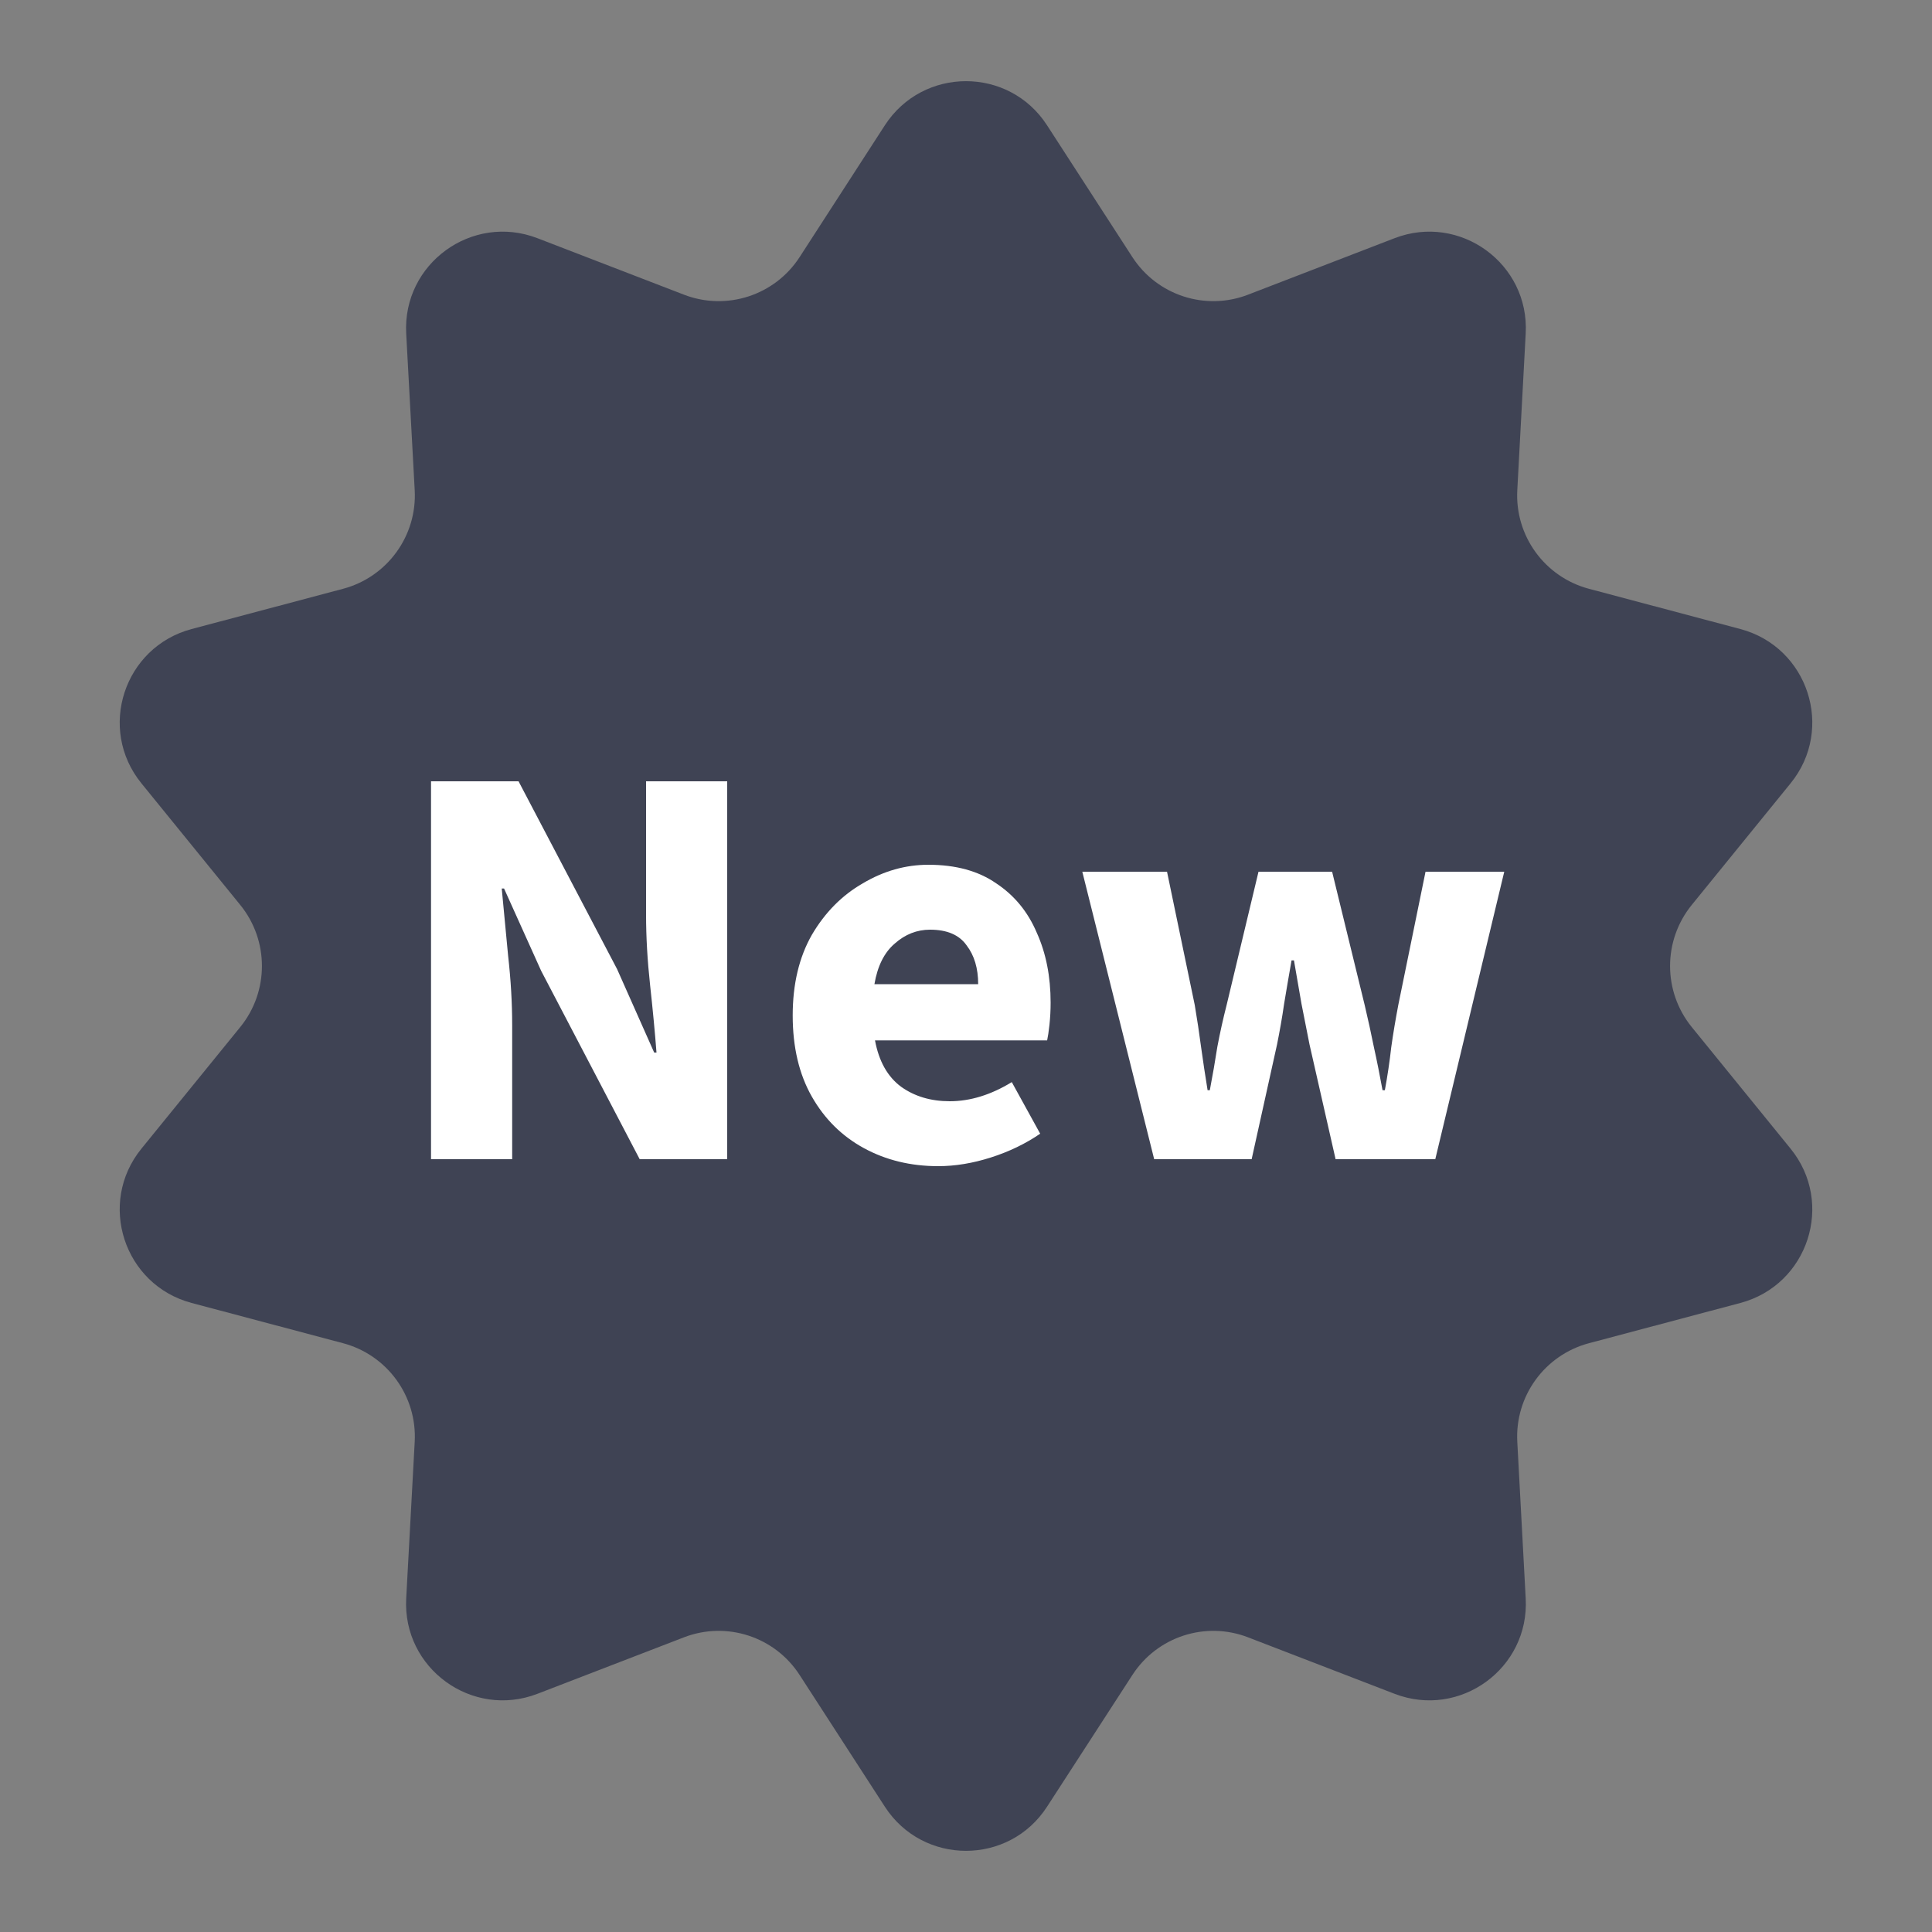 <svg width="20" height="20" viewBox="0 0 20 20" fill="none" xmlns="http://www.w3.org/2000/svg">
<rect x="0" y="0" width="20" height="20" fill="#808080" stroke="none"/>
<path d="M9.16 1.297C9.555 0.688 10.445 0.688 10.839 1.297L11.722 2.661C11.979 3.058 12.479 3.221 12.921 3.05L14.436 2.466C15.113 2.205 15.834 2.729 15.794 3.453L15.707 5.074C15.681 5.547 15.991 5.973 16.448 6.095L18.017 6.512C18.718 6.699 18.994 7.546 18.536 8.109L17.512 9.369C17.214 9.737 17.214 10.263 17.512 10.631L18.536 11.891C18.994 12.454 18.718 13.301 18.017 13.488L16.448 13.905C15.991 14.027 15.681 14.453 15.707 14.926L15.794 16.547C15.834 17.271 15.113 17.795 14.436 17.534L12.921 16.95C12.479 16.779 11.979 16.942 11.722 17.34L10.839 18.703C10.445 19.312 9.555 19.312 9.16 18.703L8.278 17.34C8.021 16.942 7.521 16.779 7.079 16.95L5.564 17.534C4.887 17.795 4.166 17.271 4.205 16.547L4.293 14.926C4.319 14.453 4.009 14.027 3.552 13.905L1.983 13.488C1.282 13.301 1.006 12.454 1.464 11.891L2.488 10.631C2.786 10.263 2.786 9.737 2.488 9.369L1.464 8.109C1.006 7.546 1.282 6.699 1.983 6.512L3.552 6.095C4.009 5.973 4.319 5.547 4.293 5.074L4.205 3.453C4.166 2.729 4.887 2.205 5.564 2.466L7.079 3.05C7.521 3.221 8.021 3.058 8.278 2.661L9.16 1.297Z" fill="#3F4354"/>
<path d="M4.462 12V8.088H5.368L6.388 10.032L6.772 10.896H6.796C6.78 10.688 6.758 10.456 6.73 10.2C6.702 9.944 6.688 9.7 6.688 9.468V8.088H7.528V12H6.622L5.602 10.05L5.218 9.198H5.194C5.214 9.414 5.236 9.646 5.26 9.894C5.288 10.142 5.302 10.382 5.302 10.614V12H4.462ZM9.712 12.072C9.428 12.072 9.172 12.01 8.944 11.886C8.716 11.762 8.536 11.584 8.404 11.352C8.272 11.12 8.206 10.84 8.206 10.512C8.206 10.188 8.272 9.91 8.404 9.678C8.54 9.446 8.716 9.268 8.932 9.144C9.148 9.016 9.374 8.952 9.61 8.952C9.894 8.952 10.128 9.016 10.312 9.144C10.5 9.268 10.64 9.438 10.732 9.654C10.828 9.866 10.876 10.108 10.876 10.38C10.876 10.456 10.872 10.532 10.864 10.608C10.856 10.68 10.848 10.734 10.84 10.77H9.058C9.098 10.986 9.188 11.146 9.328 11.25C9.468 11.35 9.636 11.4 9.832 11.4C10.044 11.4 10.258 11.334 10.474 11.202L10.768 11.736C10.616 11.84 10.446 11.922 10.258 11.982C10.07 12.042 9.888 12.072 9.712 12.072ZM9.052 10.188H10.126C10.126 10.024 10.086 9.89 10.006 9.786C9.93 9.678 9.804 9.624 9.628 9.624C9.492 9.624 9.37 9.672 9.262 9.768C9.154 9.86 9.084 10 9.052 10.188ZM11.948 12L11.204 9.024H12.081L12.368 10.404C12.393 10.552 12.415 10.698 12.434 10.842C12.454 10.986 12.476 11.134 12.501 11.286H12.524C12.553 11.134 12.579 10.984 12.602 10.836C12.63 10.688 12.662 10.544 12.698 10.404L13.028 9.024H13.79L14.127 10.404C14.162 10.552 14.194 10.698 14.223 10.842C14.255 10.986 14.284 11.134 14.312 11.286H14.336C14.364 11.134 14.386 10.986 14.402 10.842C14.422 10.698 14.447 10.552 14.475 10.404L14.757 9.024H15.572L14.858 12H13.826L13.556 10.812C13.528 10.672 13.501 10.532 13.473 10.392C13.448 10.252 13.422 10.102 13.395 9.942H13.37C13.342 10.102 13.316 10.252 13.293 10.392C13.273 10.532 13.248 10.672 13.22 10.812L12.957 12H11.948Z" fill="white"/>
</svg>
